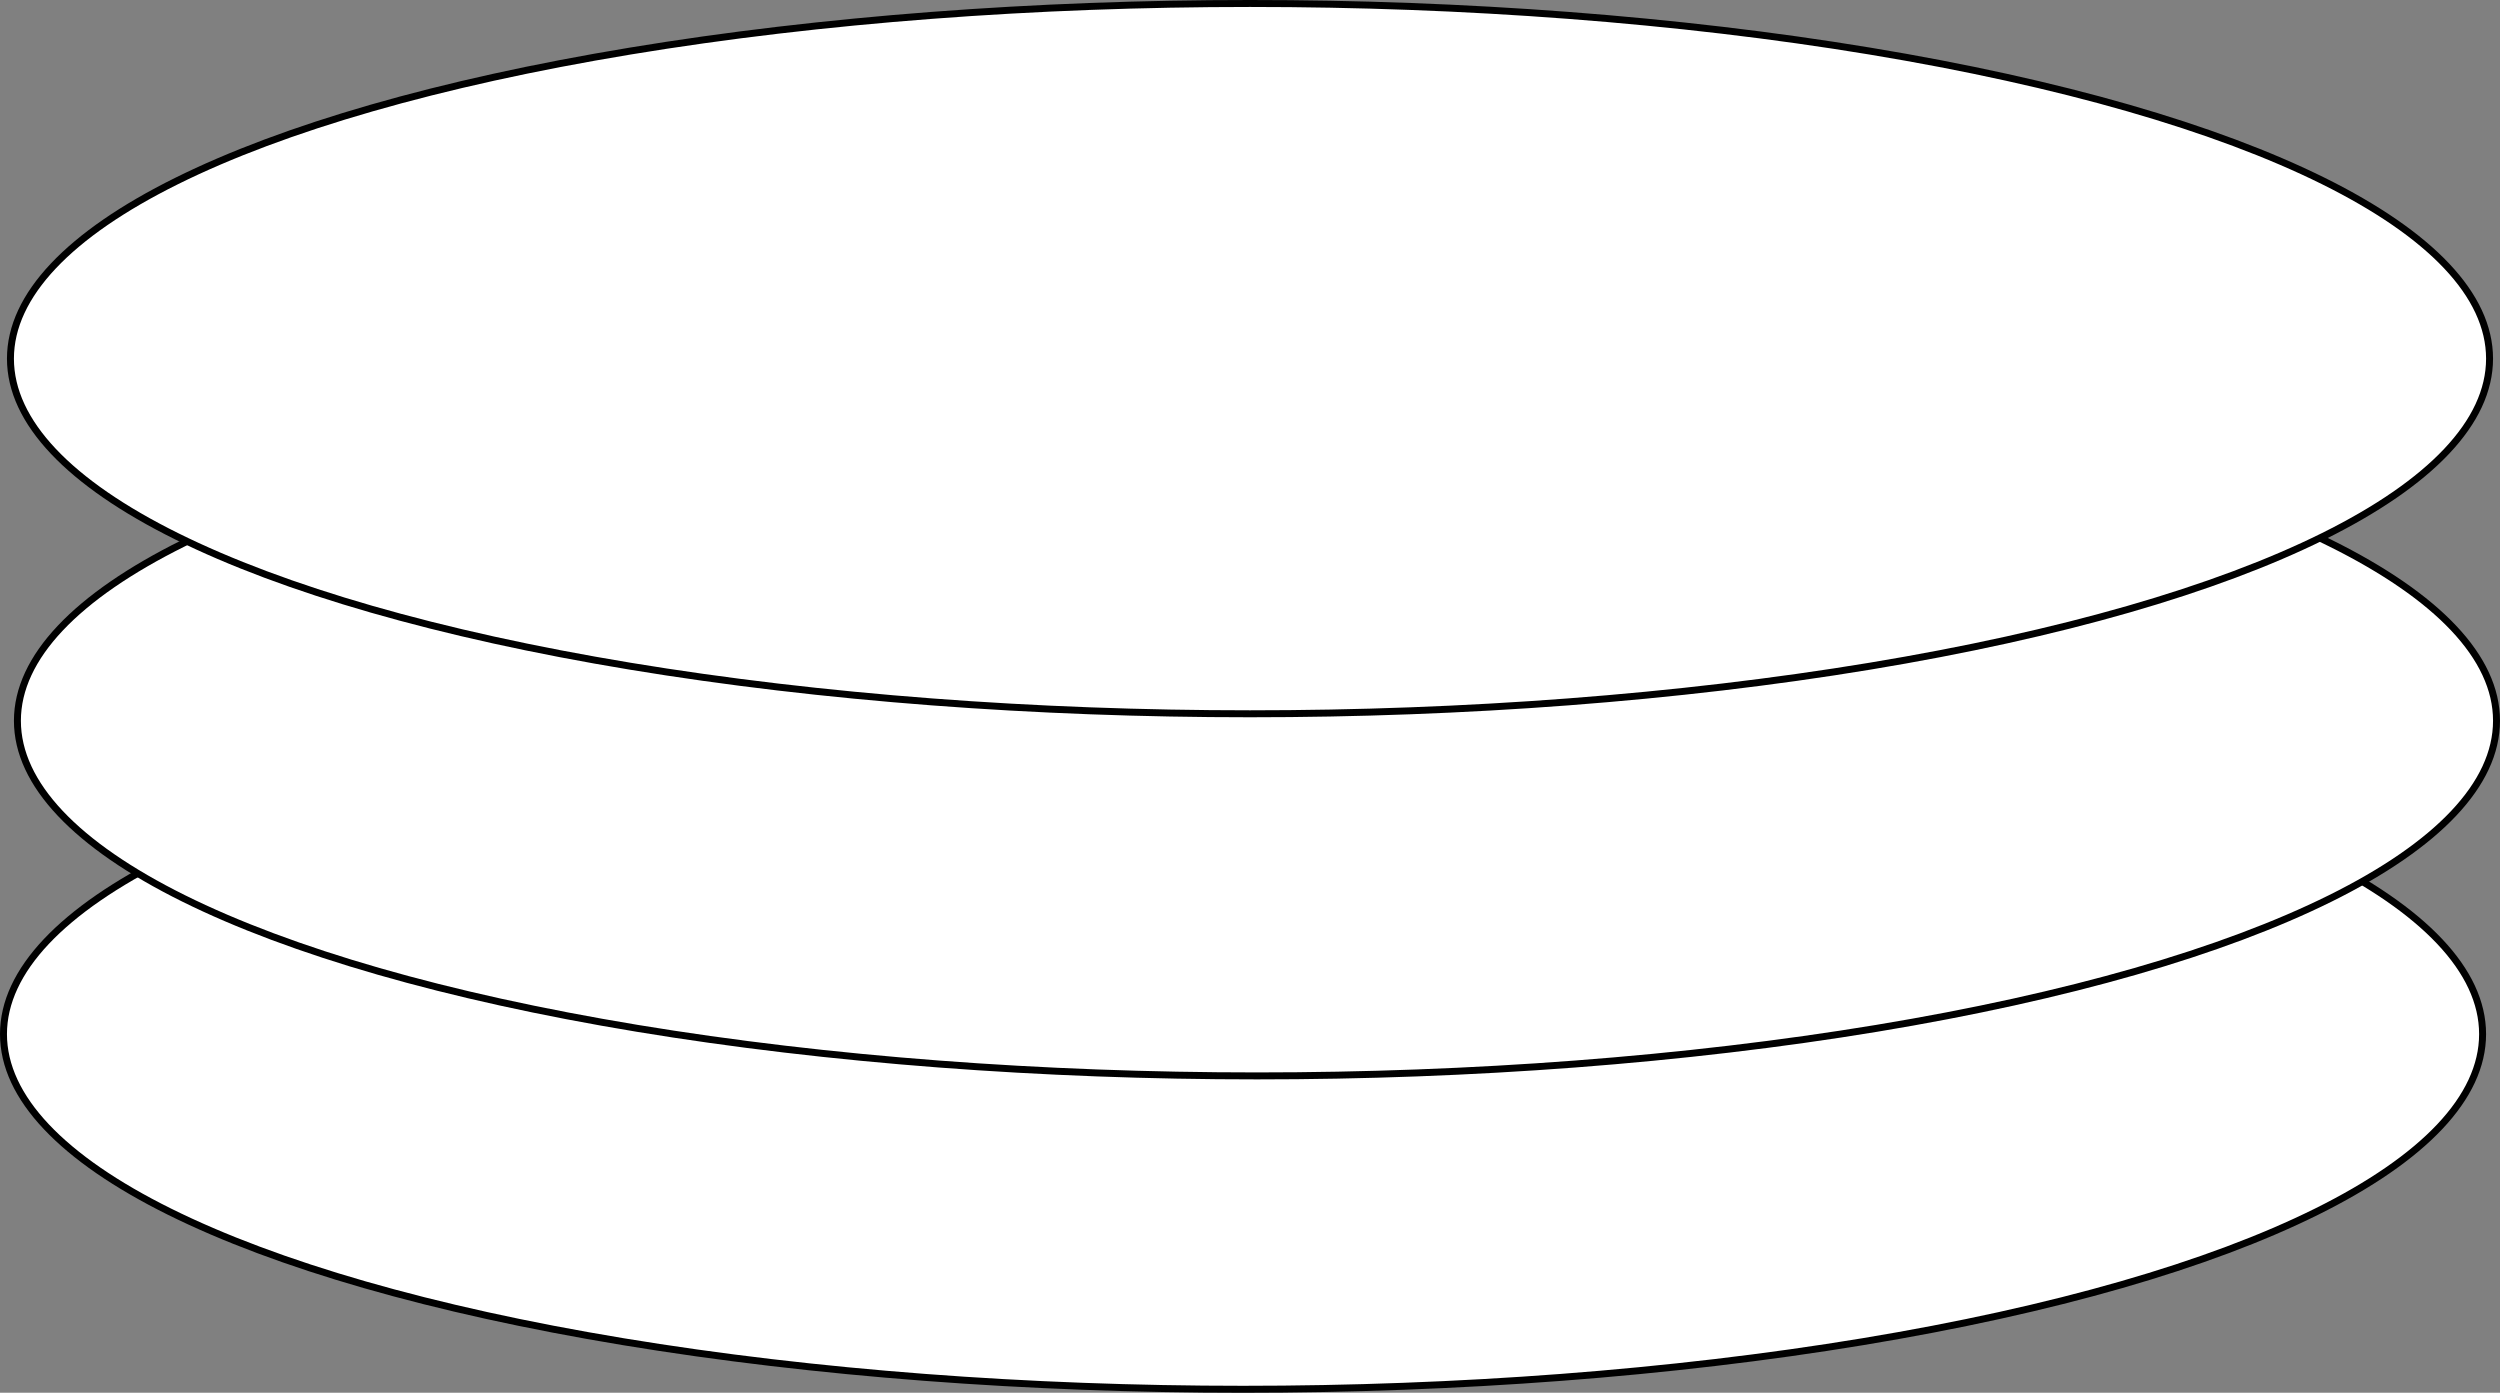 <?xml version="1.0" encoding="utf-8"?>
<!-- Generator: Adobe Illustrator 24.1.1, SVG Export Plug-In . SVG Version: 6.00 Build 0)  -->
<svg version="1.1" id="Layer_1" xmlns="http://www.w3.org/2000/svg" xmlns:xlink="http://www.w3.org/1999/xlink" x="0px" y="0px"
	 viewBox="0 0 359 200" style="enable-background:new 0 0 359 200;" xml:space="preserve">
<rect x="0" y="0" width="359" height="200" fill="#808080" stroke="none"/>
<style type="text/css">
	.st0{fill-rule:evenodd;clip-rule:evenodd;fill:#FFFFFF;stroke:#000000;stroke-miterlimit:10;}
</style>
<g>
	<ellipse class="st0" cx="178.5" cy="148.5" rx="178" ry="51"/>
	<ellipse class="st0" cx="180.5" cy="103.5" rx="178" ry="51"/>
	<ellipse class="st0" cx="179.5" cy="51.5" rx="178" ry="51"/>
</g>
</svg>
